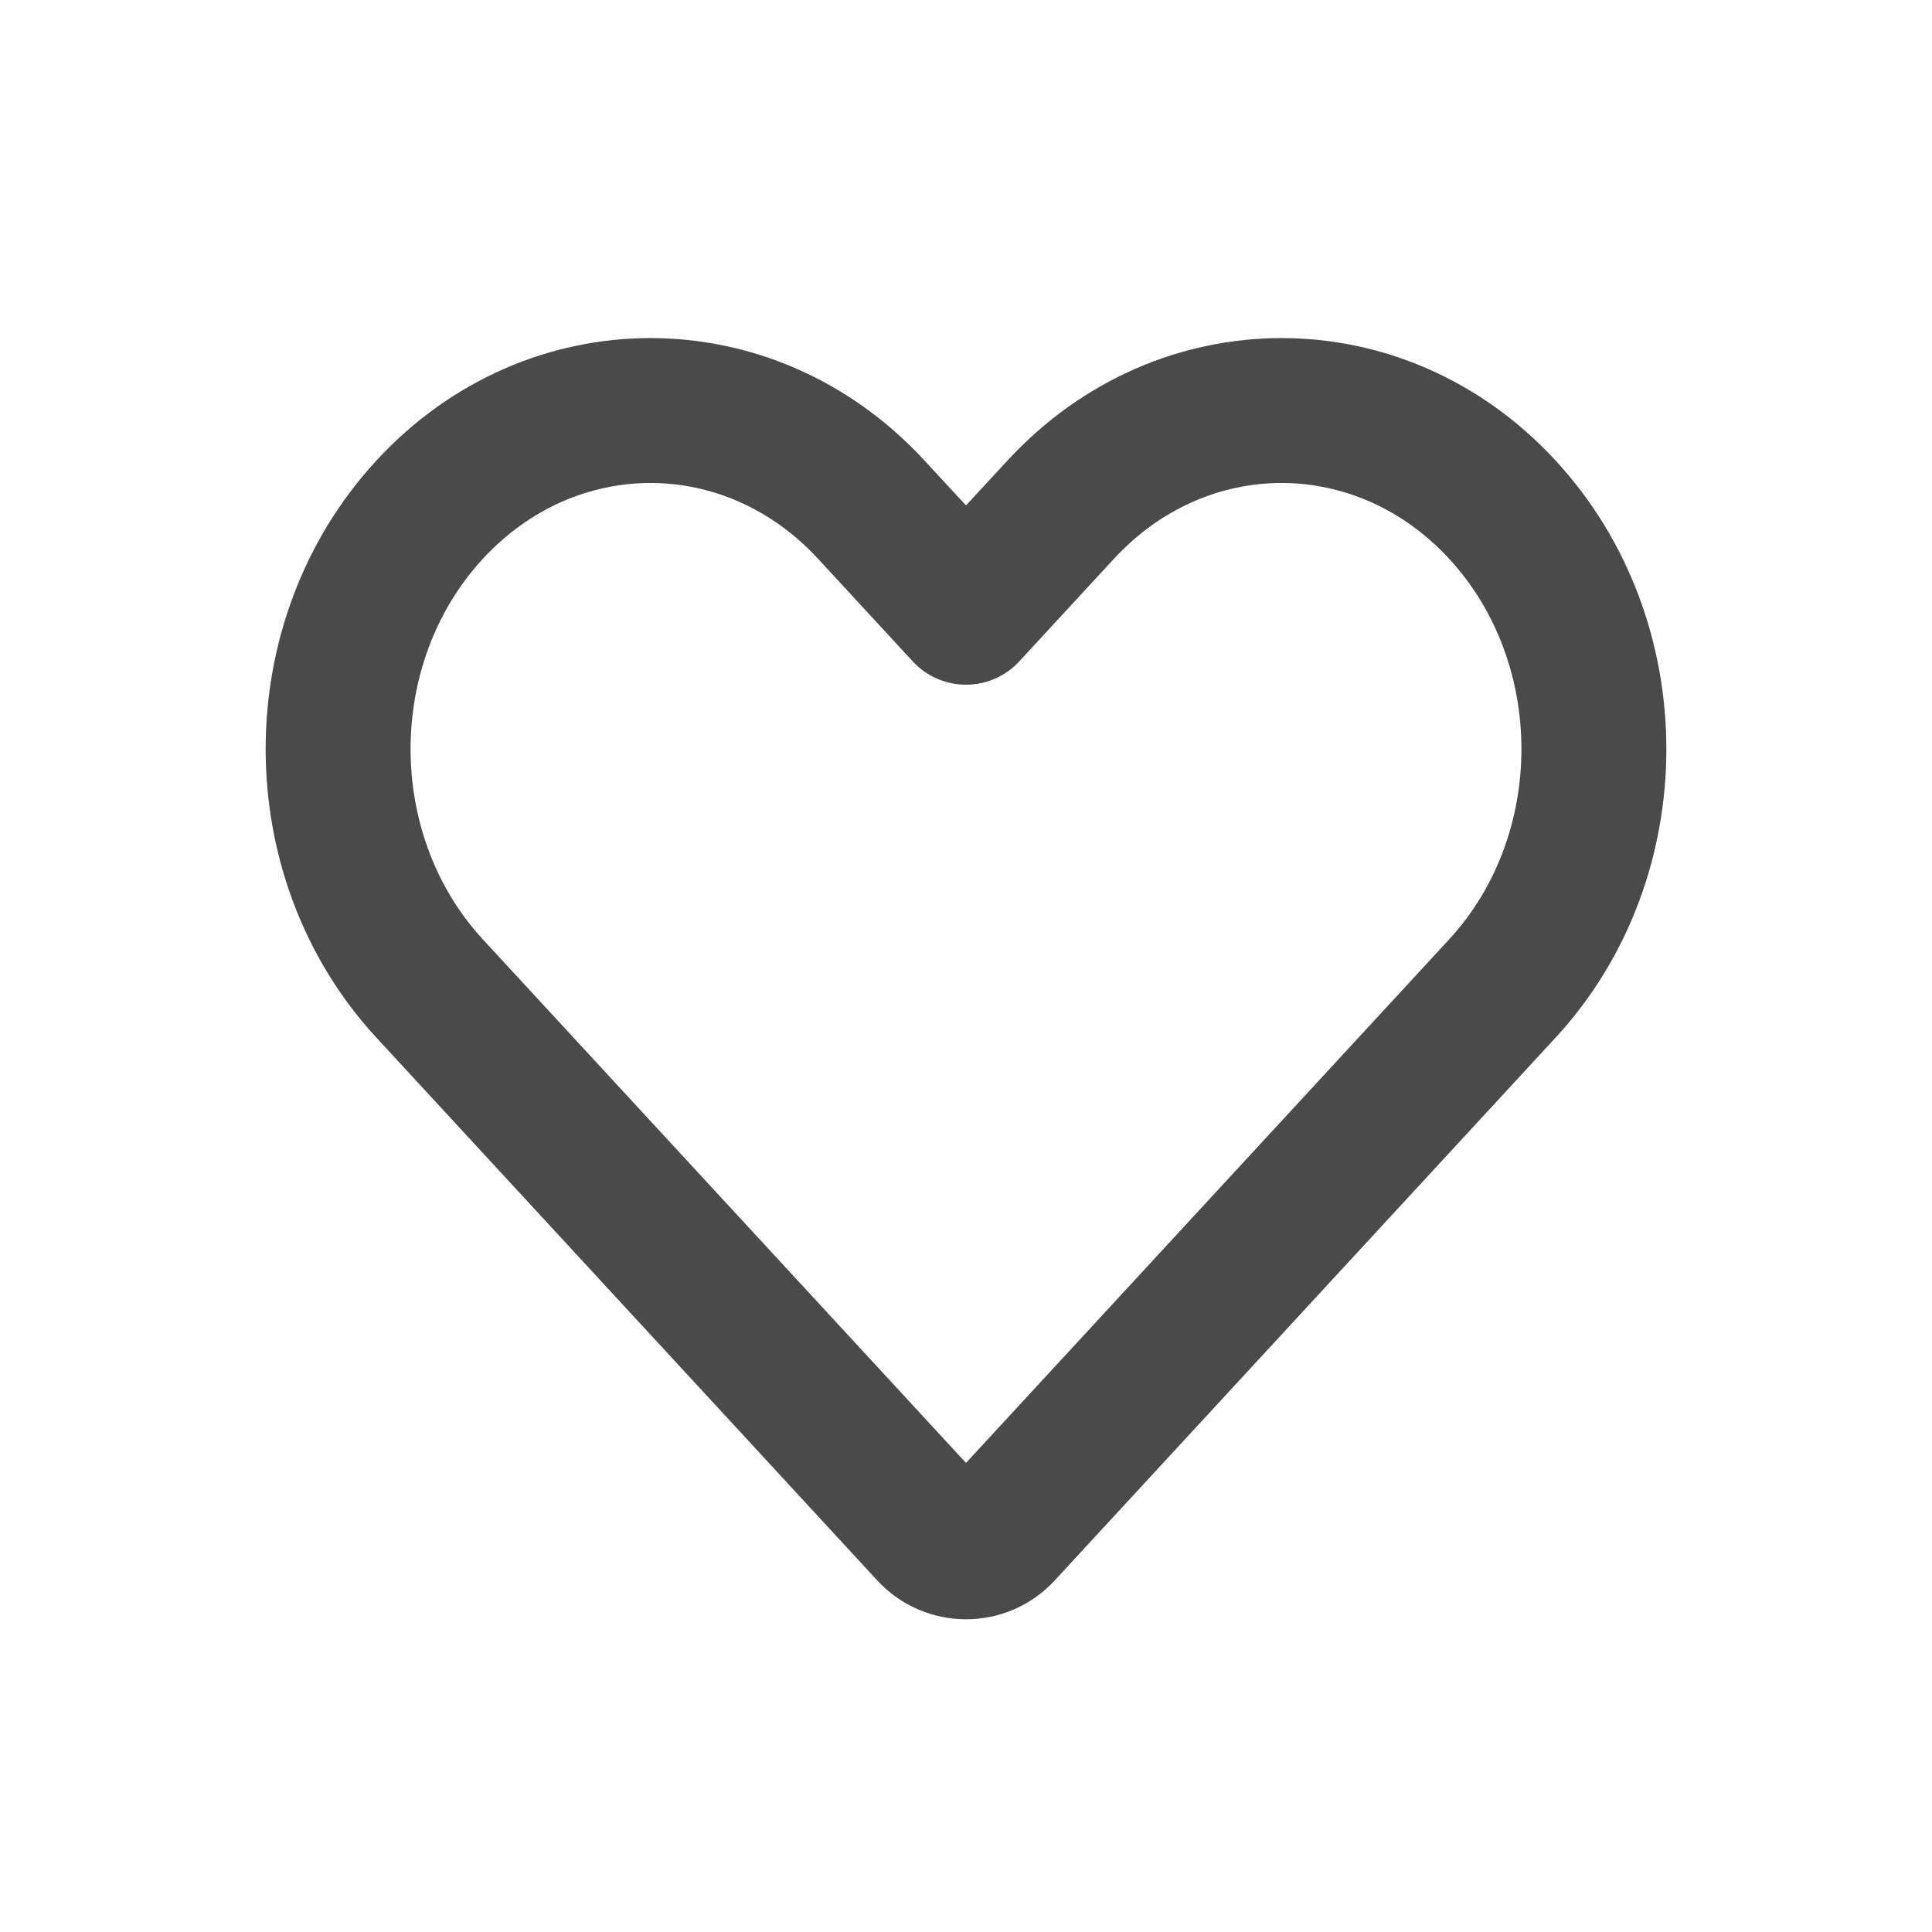 <svg width="20" height="20" viewBox="0 0 20 20" fill="none" xmlns="http://www.w3.org/2000/svg">
<path fill-rule="evenodd" clip-rule="evenodd" d="M8.469 5.785C7.503 4.738 5.964 4.738 4.998 5.785C4.001 6.866 4.001 8.642 4.998 9.724L10 15.144L15.002 9.724C15.999 8.642 15.999 6.866 15.002 5.785C14.036 4.738 12.497 4.738 11.531 5.785L10.551 6.847C10.409 7.001 10.209 7.088 10 7.088C9.791 7.088 9.591 7.001 9.449 6.847L8.469 5.785ZM3.896 4.768C5.456 3.077 8.011 3.077 9.571 4.768L10 5.232L10.429 4.768C11.989 3.077 14.544 3.077 16.104 4.768C17.632 6.424 17.632 9.085 16.104 10.741L10.919 16.36C10.424 16.897 9.576 16.897 9.081 16.36L3.896 10.741C2.368 9.085 2.368 6.424 3.896 4.768Z" fill="#4A4A4A"/>
</svg>
